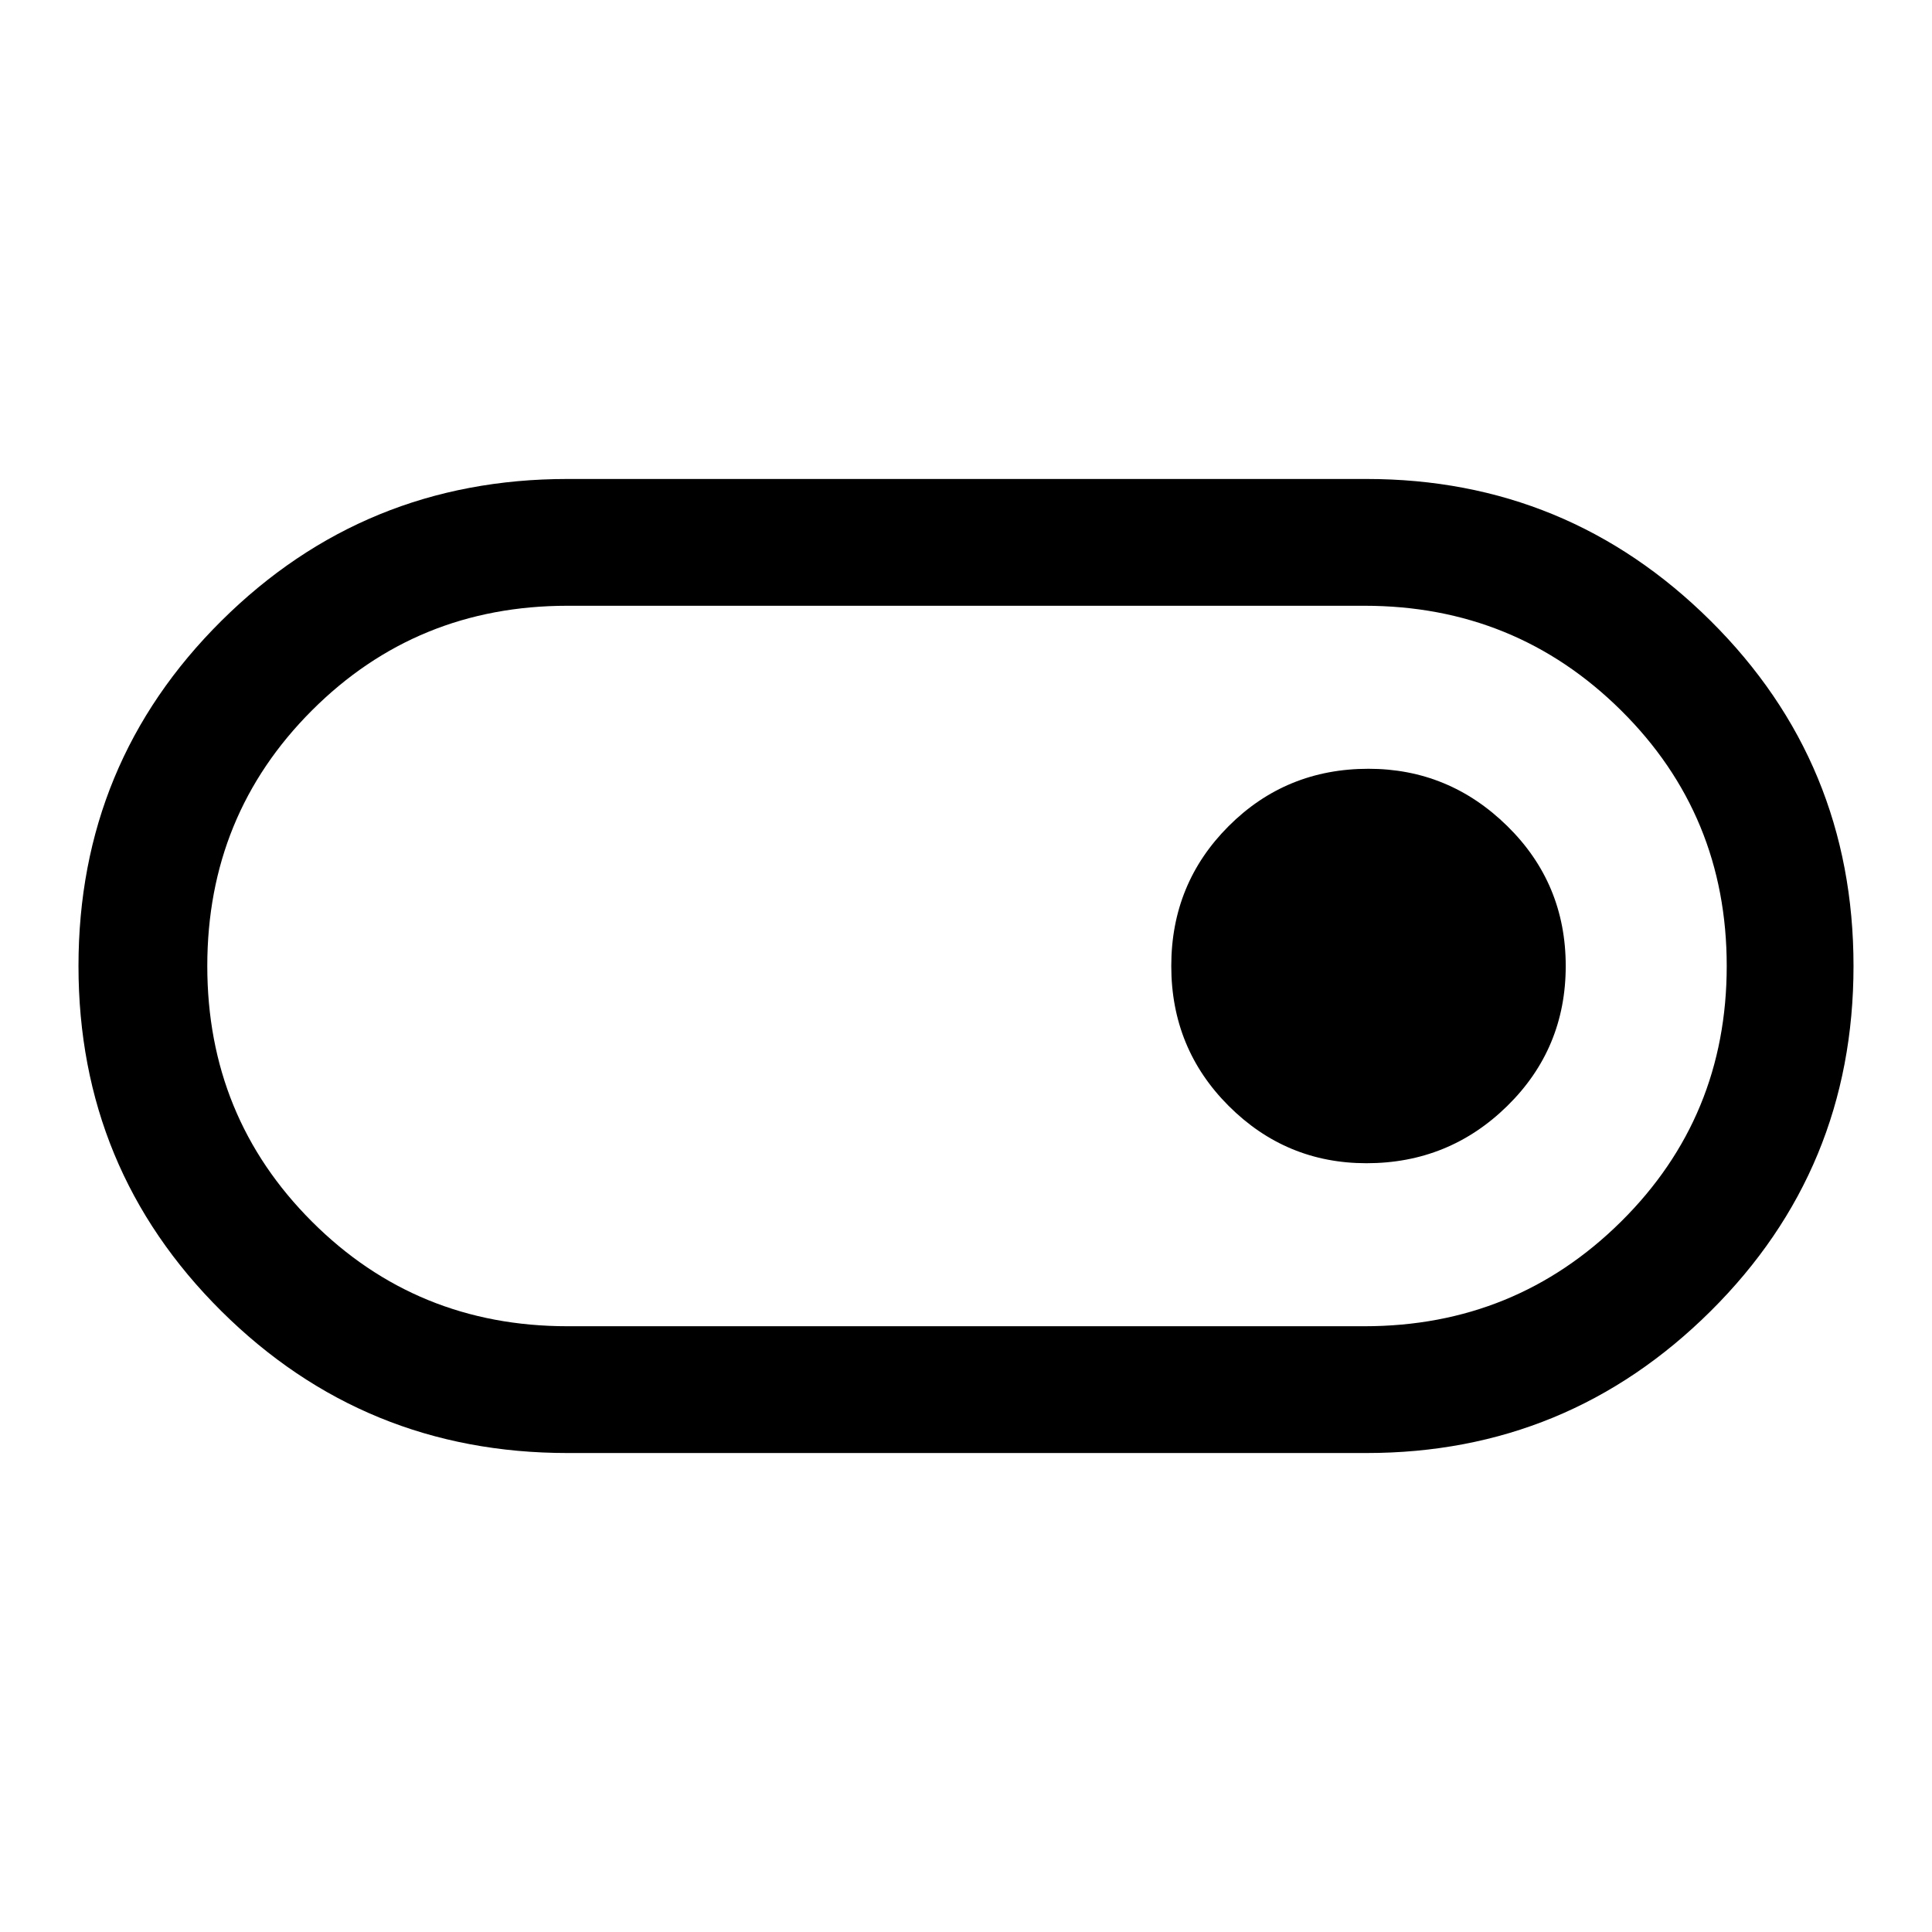 <svg xmlns="http://www.w3.org/2000/svg" height="48" width="48"><path d="M14.1 36.1Q9.05 36.1 5.5 32.575Q1.95 29.05 1.95 24Q1.95 18.95 5.5 15.425Q9.05 11.9 14.1 11.9H33.95Q38.95 11.9 42.5 15.425Q46.05 18.95 46.05 24Q46.05 29.05 42.5 32.575Q38.95 36.1 33.95 36.1ZM33.9 32.95Q37.65 32.95 40.275 30.35Q42.9 27.75 42.9 24Q42.9 20.25 40.275 17.65Q37.65 15.05 33.9 15.05H14.1Q10.35 15.05 7.75 17.65Q5.15 20.25 5.15 24Q5.15 27.75 7.75 30.35Q10.35 32.95 14.1 32.95ZM33.95 28.9Q36 28.9 37.45 27.475Q38.9 26.05 38.9 24Q38.9 21.95 37.45 20.525Q36 19.1 34 19.1Q31.95 19.1 30.525 20.525Q29.1 21.95 29.1 24Q29.1 26.05 30.525 27.475Q31.95 28.9 33.95 28.9ZM24 24Q24 24 24 24Q24 24 24 24Q24 24 24 24Q24 24 24 24Q24 24 24 24Q24 24 24 24Q24 24 24 24Q24 24 24 24Z"/></svg>